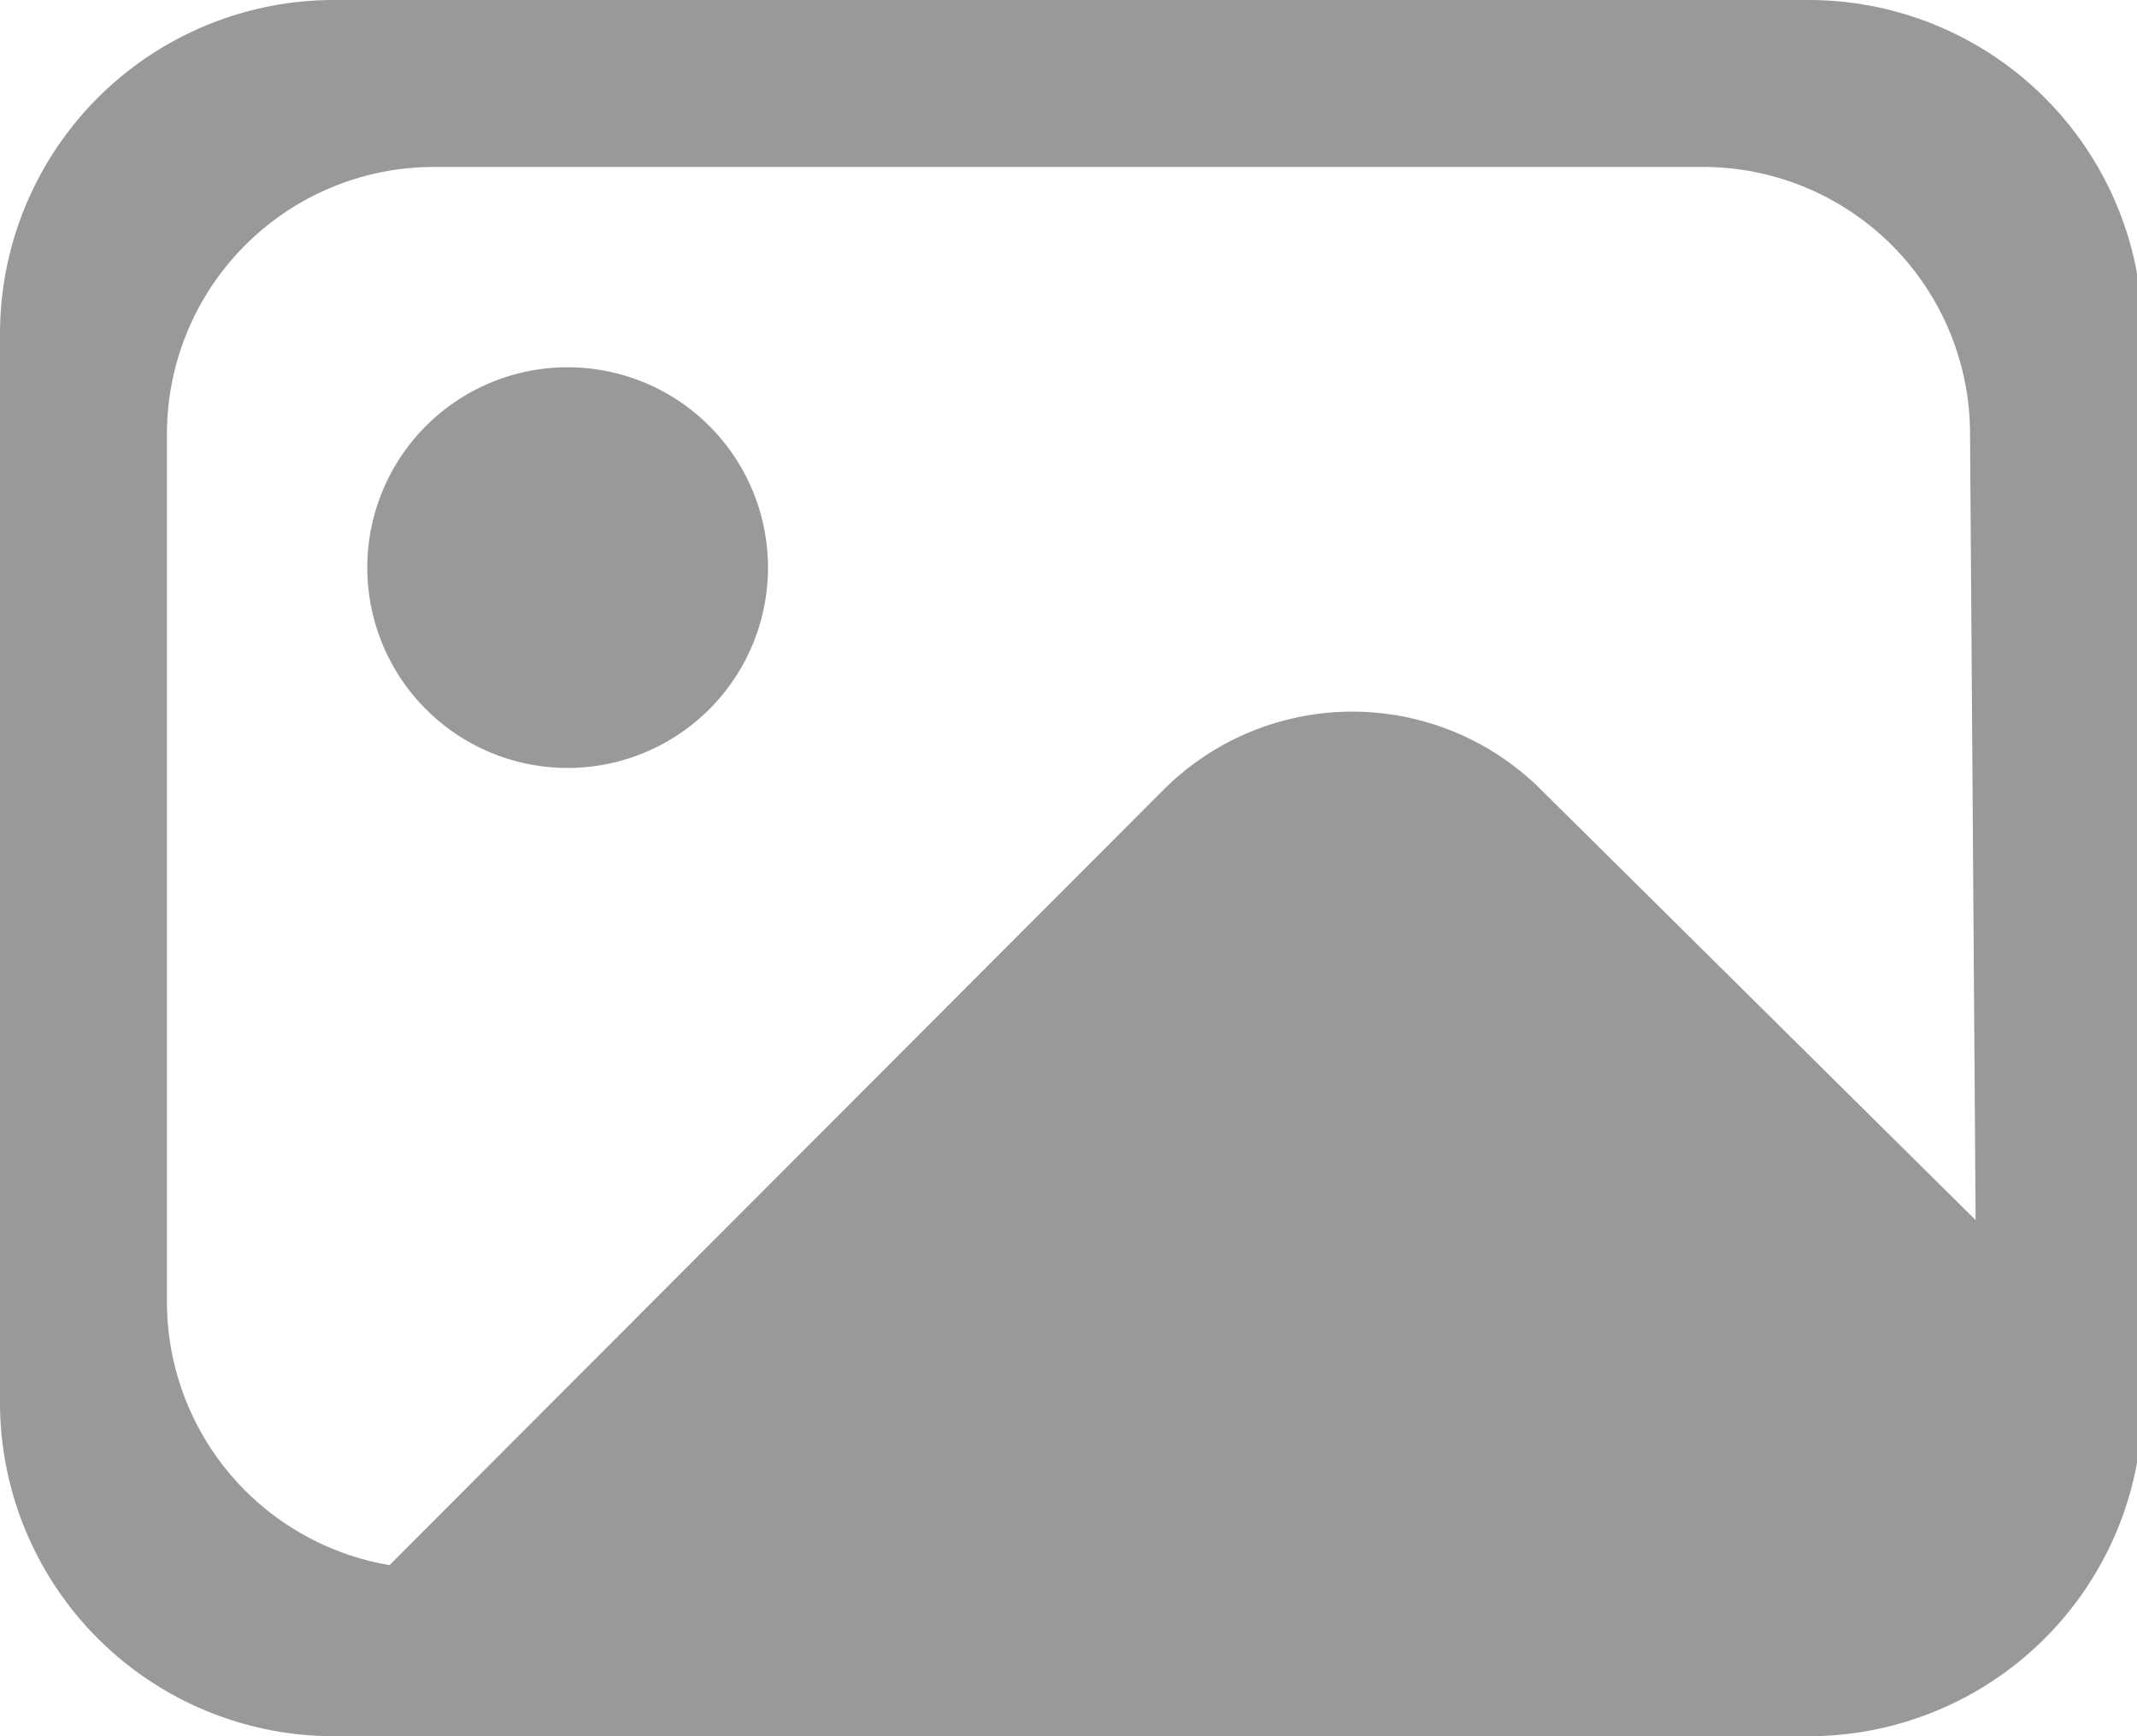 <svg xmlns="http://www.w3.org/2000/svg" viewBox="0 0 15.36 12.48"><defs><style>.cls-1{fill:#999;fill-rule:evenodd;}</style></defs><title>资源 69</title><g id="图层_2" data-name="图层 2"><g id="图层_1-2" data-name="图层 1"><path class="cls-1" d="M13,0H2.4A2.4,2.4,0,0,0,0,2.4v7.68a2.4,2.4,0,0,0,2.4,2.4H13a2.4,2.4,0,0,0,2.4-2.4V2.4A2.4,2.4,0,0,0,13,0Zm1.2,8.77L11.08,5.68a1.92,1.92,0,0,0-2.72,0L2.8,11.25A1.92,1.92,0,0,1,1.2,9.36V3.12A1.92,1.92,0,0,1,3.12,1.2h9.12a1.92,1.92,0,0,1,1.92,1.92ZM4.08,2.64A1.44,1.44,0,1,0,5.52,4.08,1.44,1.44,0,0,0,4.08,2.64Z"/></g></g></svg>